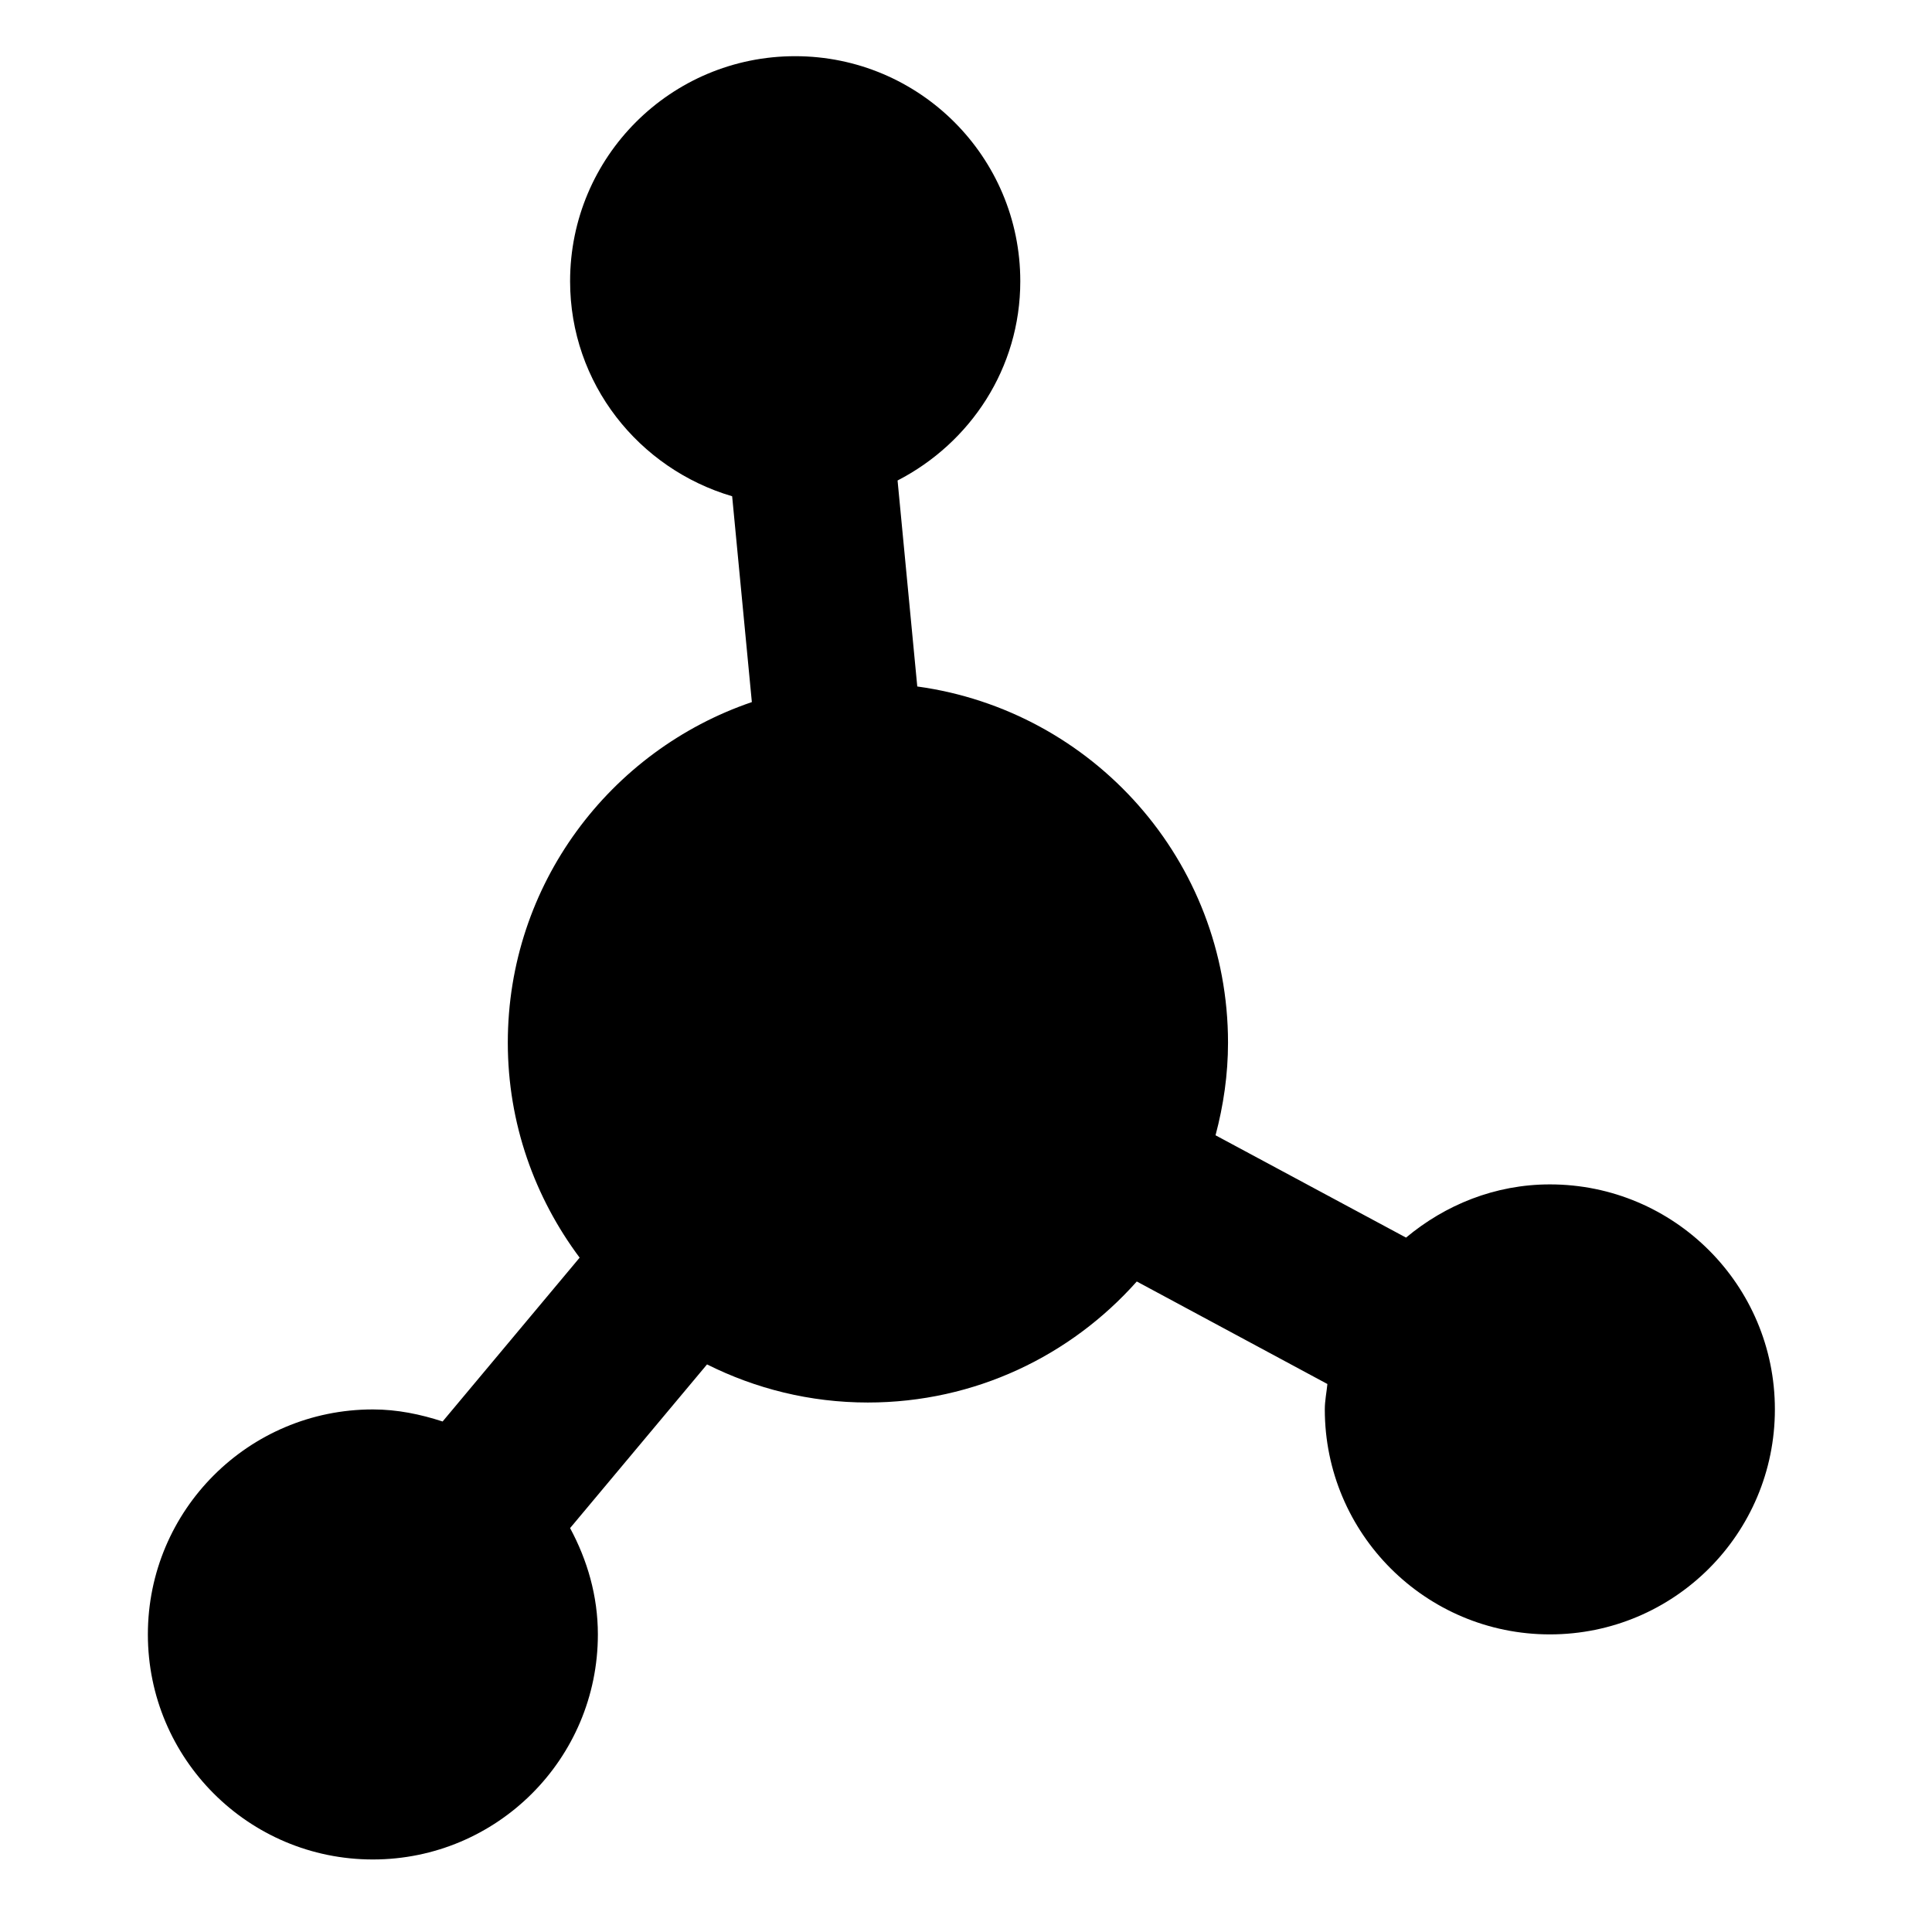 <?xml version="1.0" encoding="UTF-8"?>
<!-- Generator: Adobe Illustrator 16.0.0, SVG Export Plug-In . SVG Version: 6.00 Build 0)  --><svg xmlns="http://www.w3.org/2000/svg" xmlns:xlink="http://www.w3.org/1999/xlink" version="1.1" id="Layer_1" x="0px" y="0px" width="50px" height="50px" viewBox="0 0 50 50" enable-background="new 0 0 50 50" xml:space="preserve">
<g>
	<path d="M40.111,30.652c-1.424,0-2.71,0.532-3.723,1.377l-4.93-2.648c0.204-0.768,0.323-1.566,0.323-2.397   c0-4.712-3.497-8.594-8.042-9.218l-0.51-5.331c1.881-0.97,3.176-2.901,3.176-5.157c0-3.221-2.612-5.824-5.827-5.824   c-3.218,0-5.824,2.603-5.824,5.824c0,2.646,1.777,4.854,4.194,5.565l0.51,5.327c-3.67,1.25-6.316,4.719-6.316,8.813   c0,2.089,0.697,4.01,1.859,5.565l-3.546,4.24c-0.571-0.186-1.171-0.312-1.806-0.312c-3.215,0-5.822,2.606-5.822,5.823   c0,3.218,2.607,5.824,5.822,5.824c3.216,0,5.824-2.606,5.824-5.824c0-1.001-0.275-1.928-0.719-2.752l3.544-4.236   c1.254,0.628,2.664,0.986,4.162,0.986c2.775,0,5.255-1.214,6.96-3.132l4.933,2.653c-0.021,0.216-0.067,0.433-0.067,0.657   c0,3.217,2.61,5.823,5.825,5.823c3.217,0,5.823-2.606,5.823-5.823C45.935,33.259,43.328,30.652,40.111,30.652z" />
</g>
</svg>
